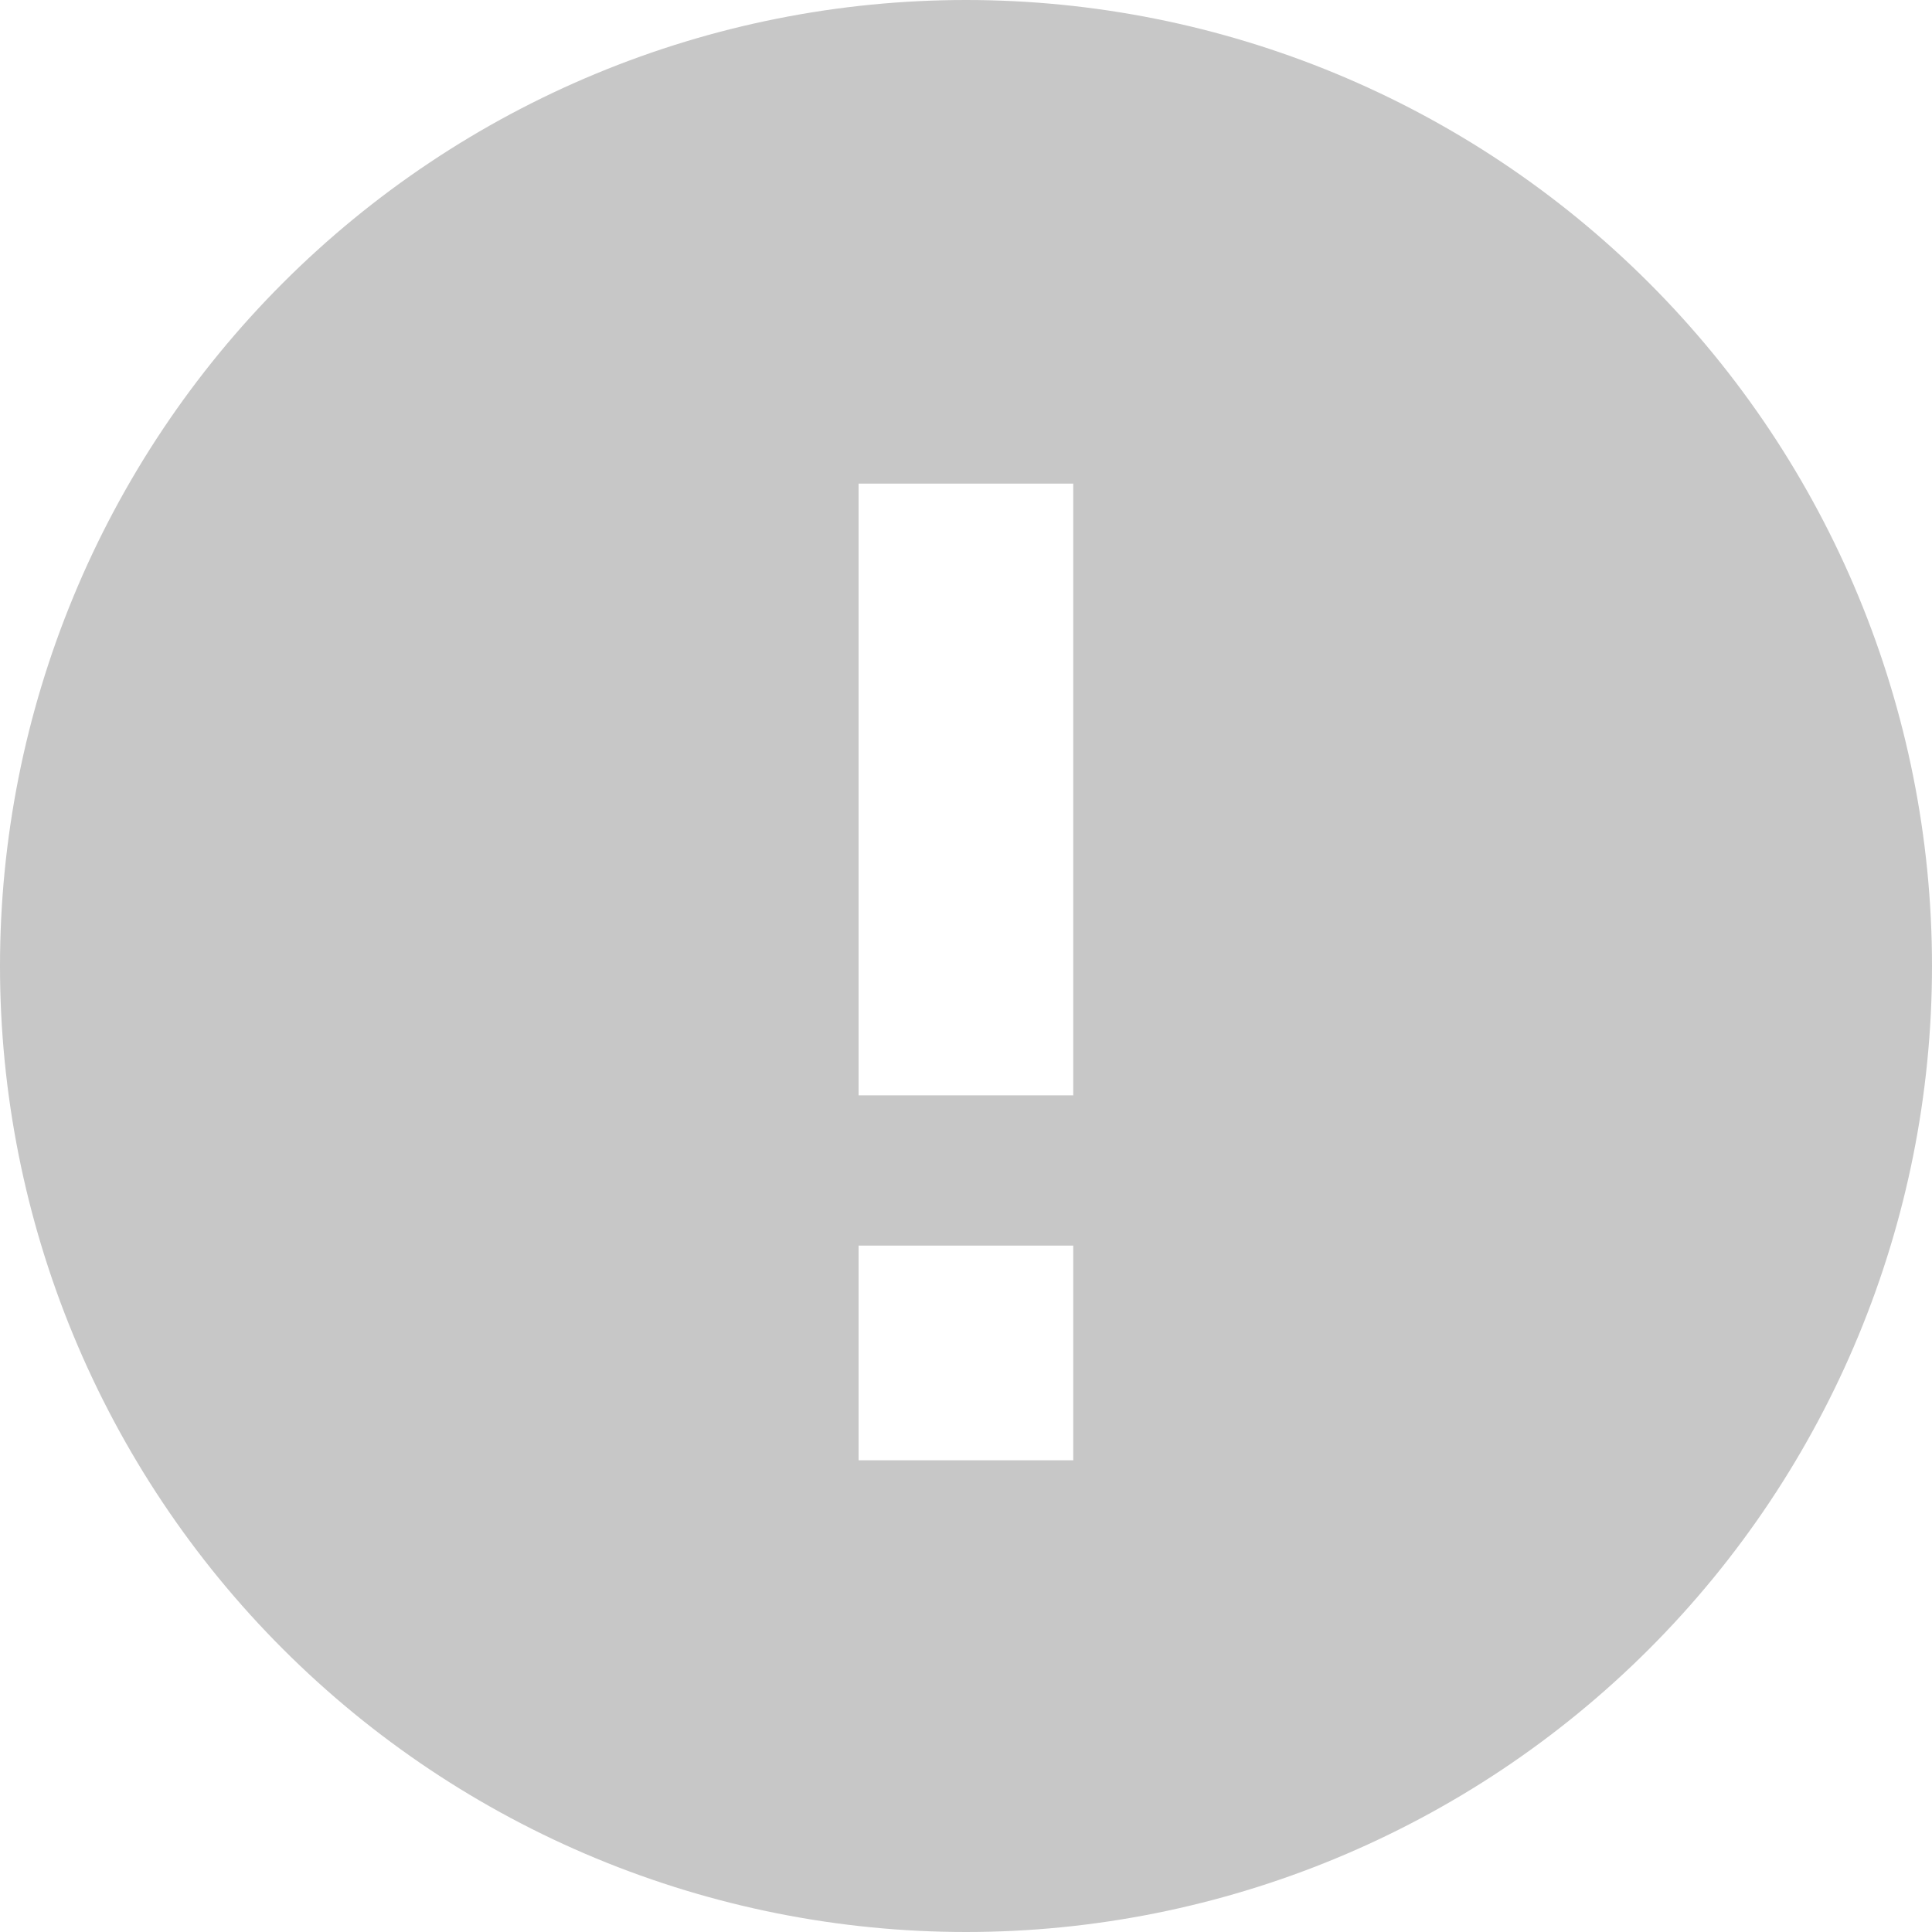 <svg xmlns="http://www.w3.org/2000/svg" width="60" height="60" fill="none" viewBox="0 0 60 60"><path fill="#C7C7C7" d="M29.997 0C26.058 0 22.157 0.776 18.517 2.284C14.878 3.792 11.571 6.002 8.785 8.788C6 11.574 3.79 14.881 2.283 18.521C0.776 22.161 -0 26.062 4.62949e-08 30.002C0 33.941 0.776 37.842 2.284 41.482C3.792 45.122 6.002 48.429 8.788 51.214C11.574 54 14.881 56.21 18.52 57.717C22.16 59.224 26.061 60 30.001 60C37.957 60 45.587 56.839 51.213 51.213C56.839 45.587 60 37.956 60 30C60 22.044 56.839 14.413 51.213 8.787C45.587 3.161 37.957 1.18561e-07 30.001 0H29.997ZM26.664 15.019H33.331V34.018H26.664V15.019ZM26.664 38.684H33.331V45.351H26.664V38.684Z"/></svg>